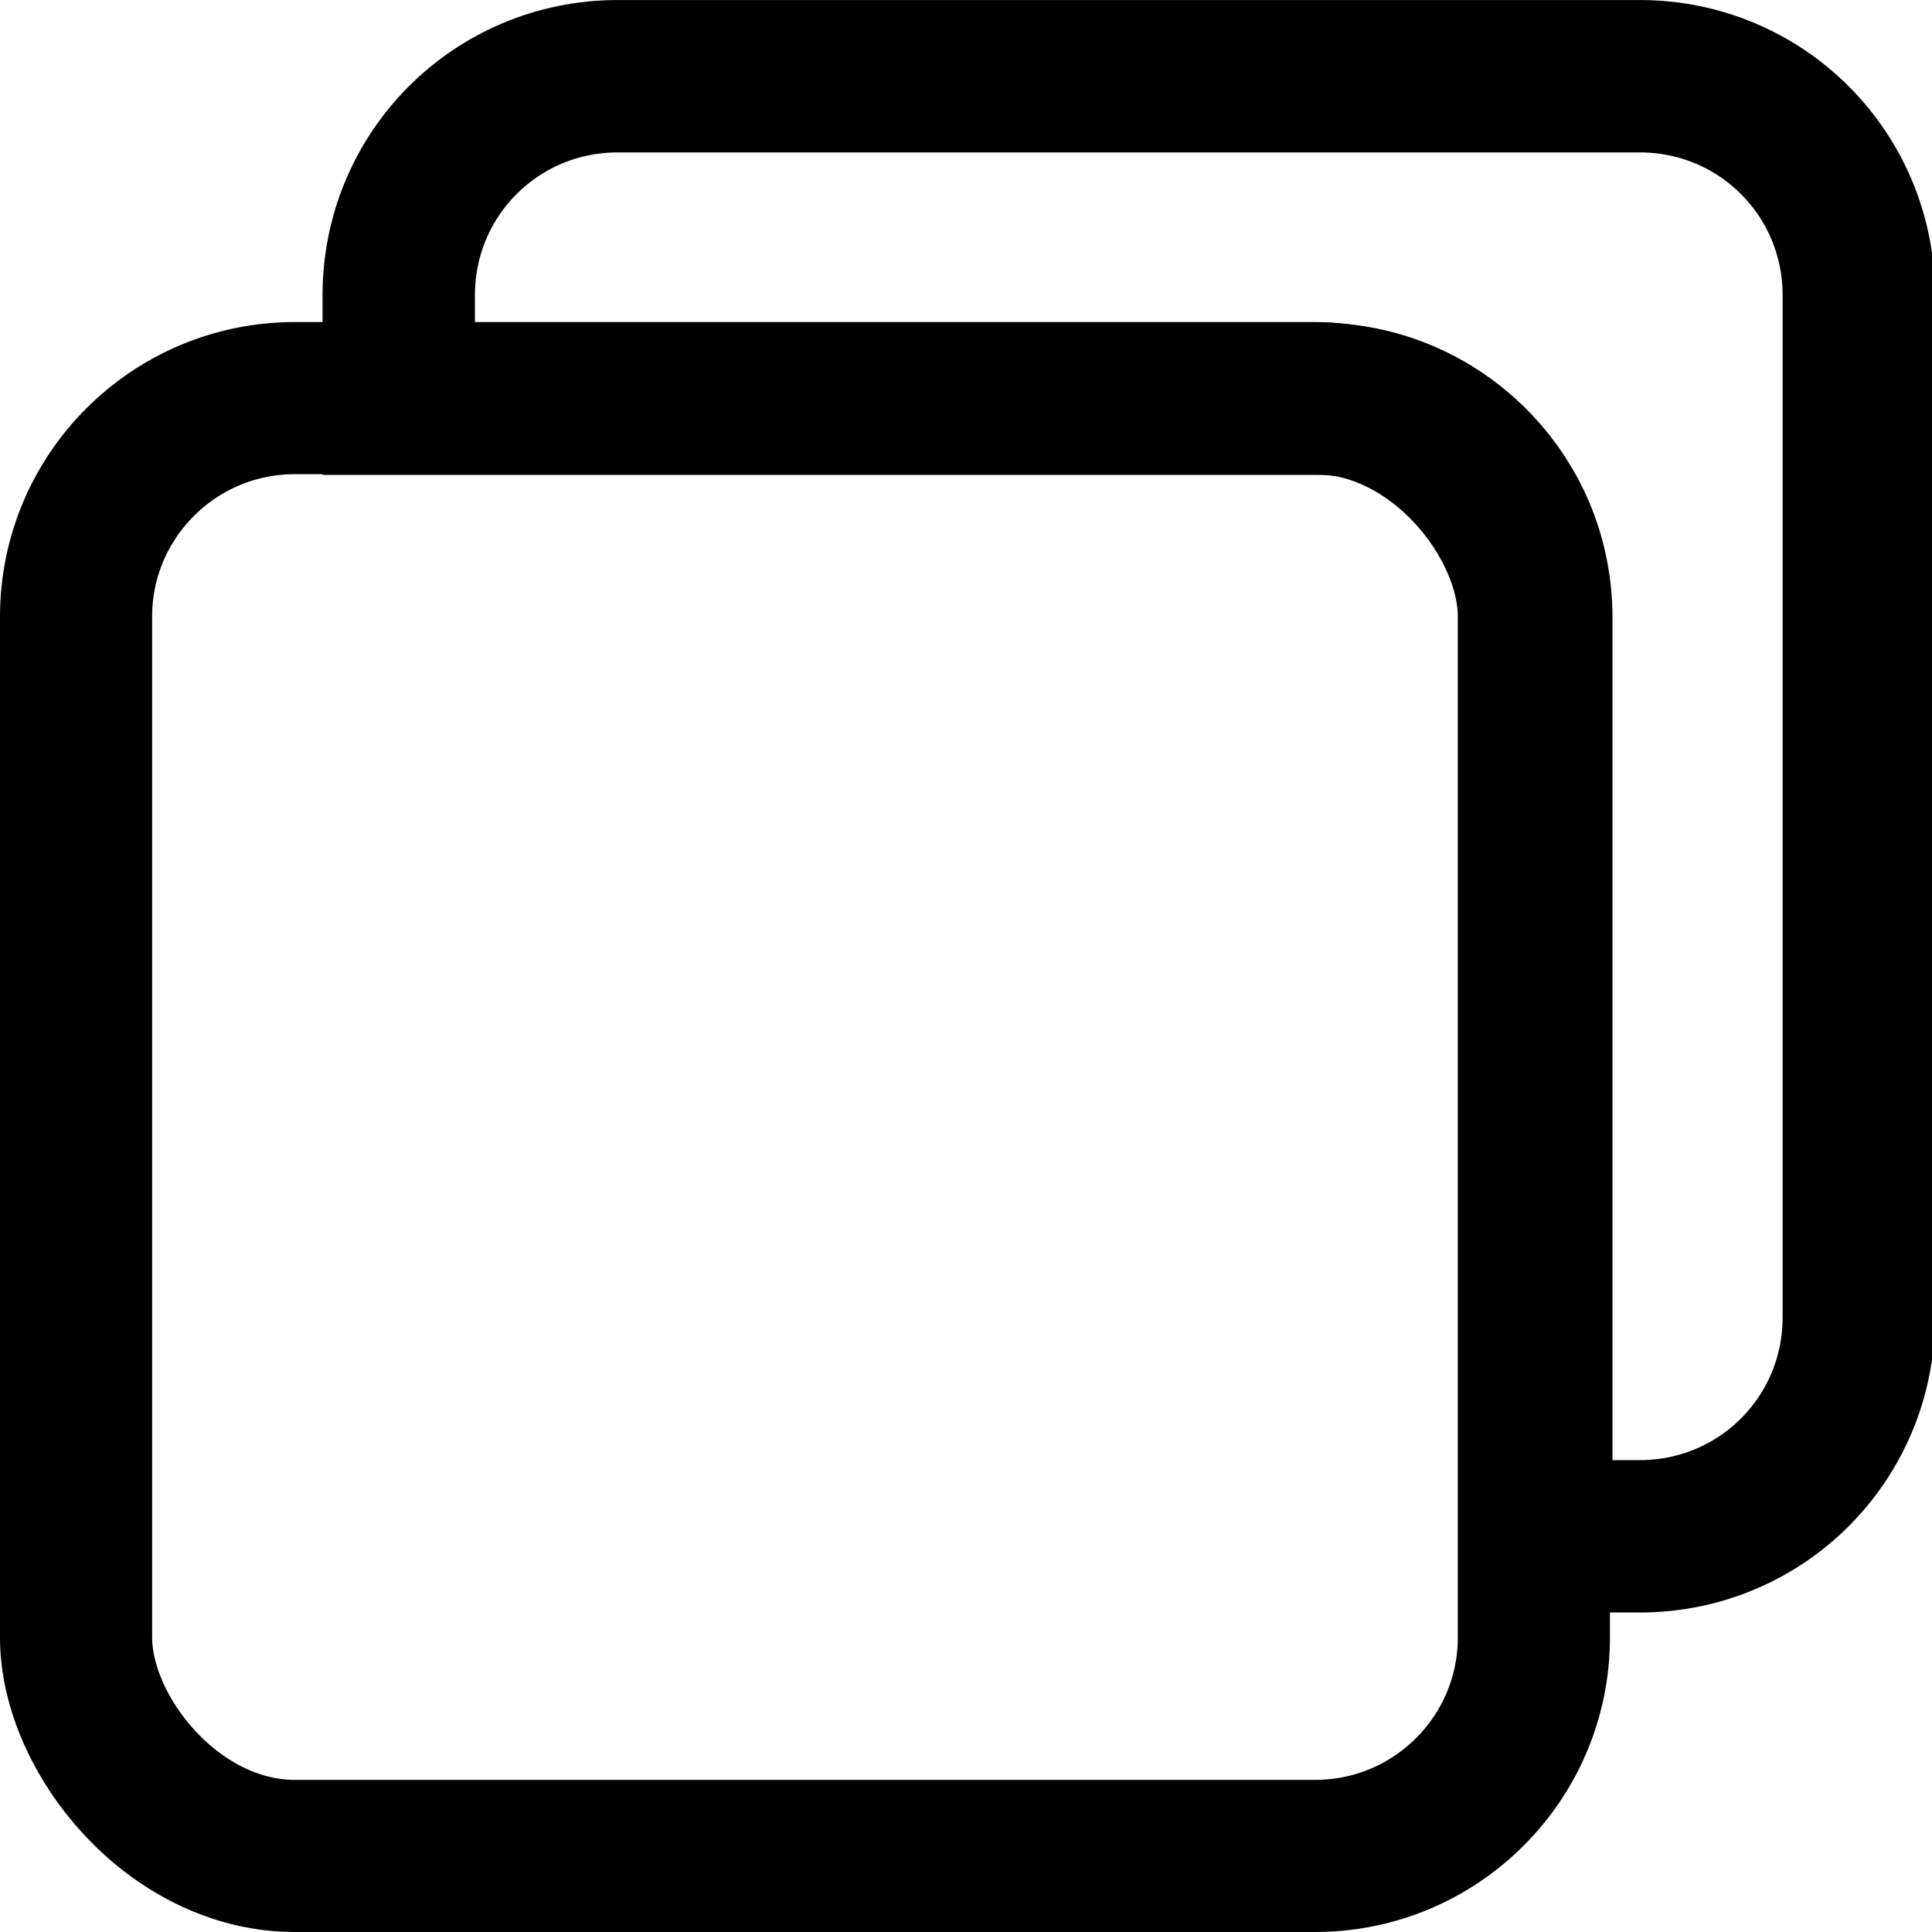 <?xml version="1.0" encoding="UTF-8" standalone="no"?>
<!-- Created with Inkscape (http://www.inkscape.org/) -->

<svg
   xmlns:dc="http://purl.org/dc/elements/1.1/"
   xmlns:cc="http://creativecommons.org/ns#"
   xmlns:rdf="http://www.w3.org/1999/02/22-rdf-syntax-ns#"
   xmlns:svg="http://www.w3.org/2000/svg"
   xmlns="http://www.w3.org/2000/svg"
   xmlns:sodipodi="http://sodipodi.sourceforge.net/DTD/sodipodi-0.dtd"
   xmlns:inkscape="http://www.inkscape.org/namespaces/inkscape"
   width="48"
   height="48"
   viewBox="0 0 12.7 12.7"
   version="1.1"
   id="svg1405"
   inkscape:version="0.92.2 5c3e80d, 2017-08-06"
   sodipodi:docname="SilkUnmaximize.svg">
  <defs
     id="defs1399" />
  <sodipodi:namedview
     id="base"
     pagecolor="#ffffff"
     bordercolor="#666666"
     borderopacity="1.0"
     inkscape:pageopacity="0.0"
     inkscape:pageshadow="2"
     inkscape:zoom="6.1639824"
     inkscape:cx="24.649579"
     inkscape:cy="-2.5015473"
     inkscape:document-units="mm"
     inkscape:current-layer="layer1"
     showgrid="false"
     units="px"
     inkscape:window-width="1680"
     inkscape:window-height="1005"
     inkscape:window-x="0"
     inkscape:window-y="1"
     inkscape:window-maximized="1" />
  <g
     inkscape:label="Layer 1"
     inkscape:groupmode="layer"
     id="layer1"
     transform="translate(0,-284.3)">
    <path
       style="opacity:1;fill:none;fill-opacity:1;stroke:#000000;stroke-width:3.78;stroke-linecap:round;stroke-linejoin:miter;stroke-miterlimit:4;stroke-dasharray:none;stroke-opacity:1;paint-order:markers stroke fill"
       d="M 15.322 1.891 C 12.312 1.891 9.891 4.312 9.891 7.322 L 9.891 9.891 L 32.678 9.891 C 33.43 9.891 34.144 10.042 34.795 10.316 C 35.445 10.591 36.03 10.988 36.521 11.479 C 37.012 11.97 37.411 12.555 37.686 13.205 C 37.96 13.856 38.109 14.57 38.109 15.322 L 38.109 38.109 L 40.678 38.109 C 43.688 38.109 46.109 35.688 46.109 32.678 L 46.109 7.322 C 46.109 4.312 43.688 1.891 40.678 1.891 L 15.322 1.891 z "
       id="rect1960"
       transform="matrix(0.265,0,0,0.265,0,284.3)" />
    <rect
       ry="1.437"
       rx="1.438"
       y="286.917"
       x="0.5"
       height="9.583"
       width="9.583"
       id="rect1982"
       style="opacity:1;fill:none;fill-opacity:1;stroke:#000000;stroke-width:1;stroke-linecap:round;stroke-linejoin:miter;stroke-miterlimit:4;stroke-dasharray:none;stroke-opacity:1;paint-order:markers stroke fill" />
  </g>
</svg>
